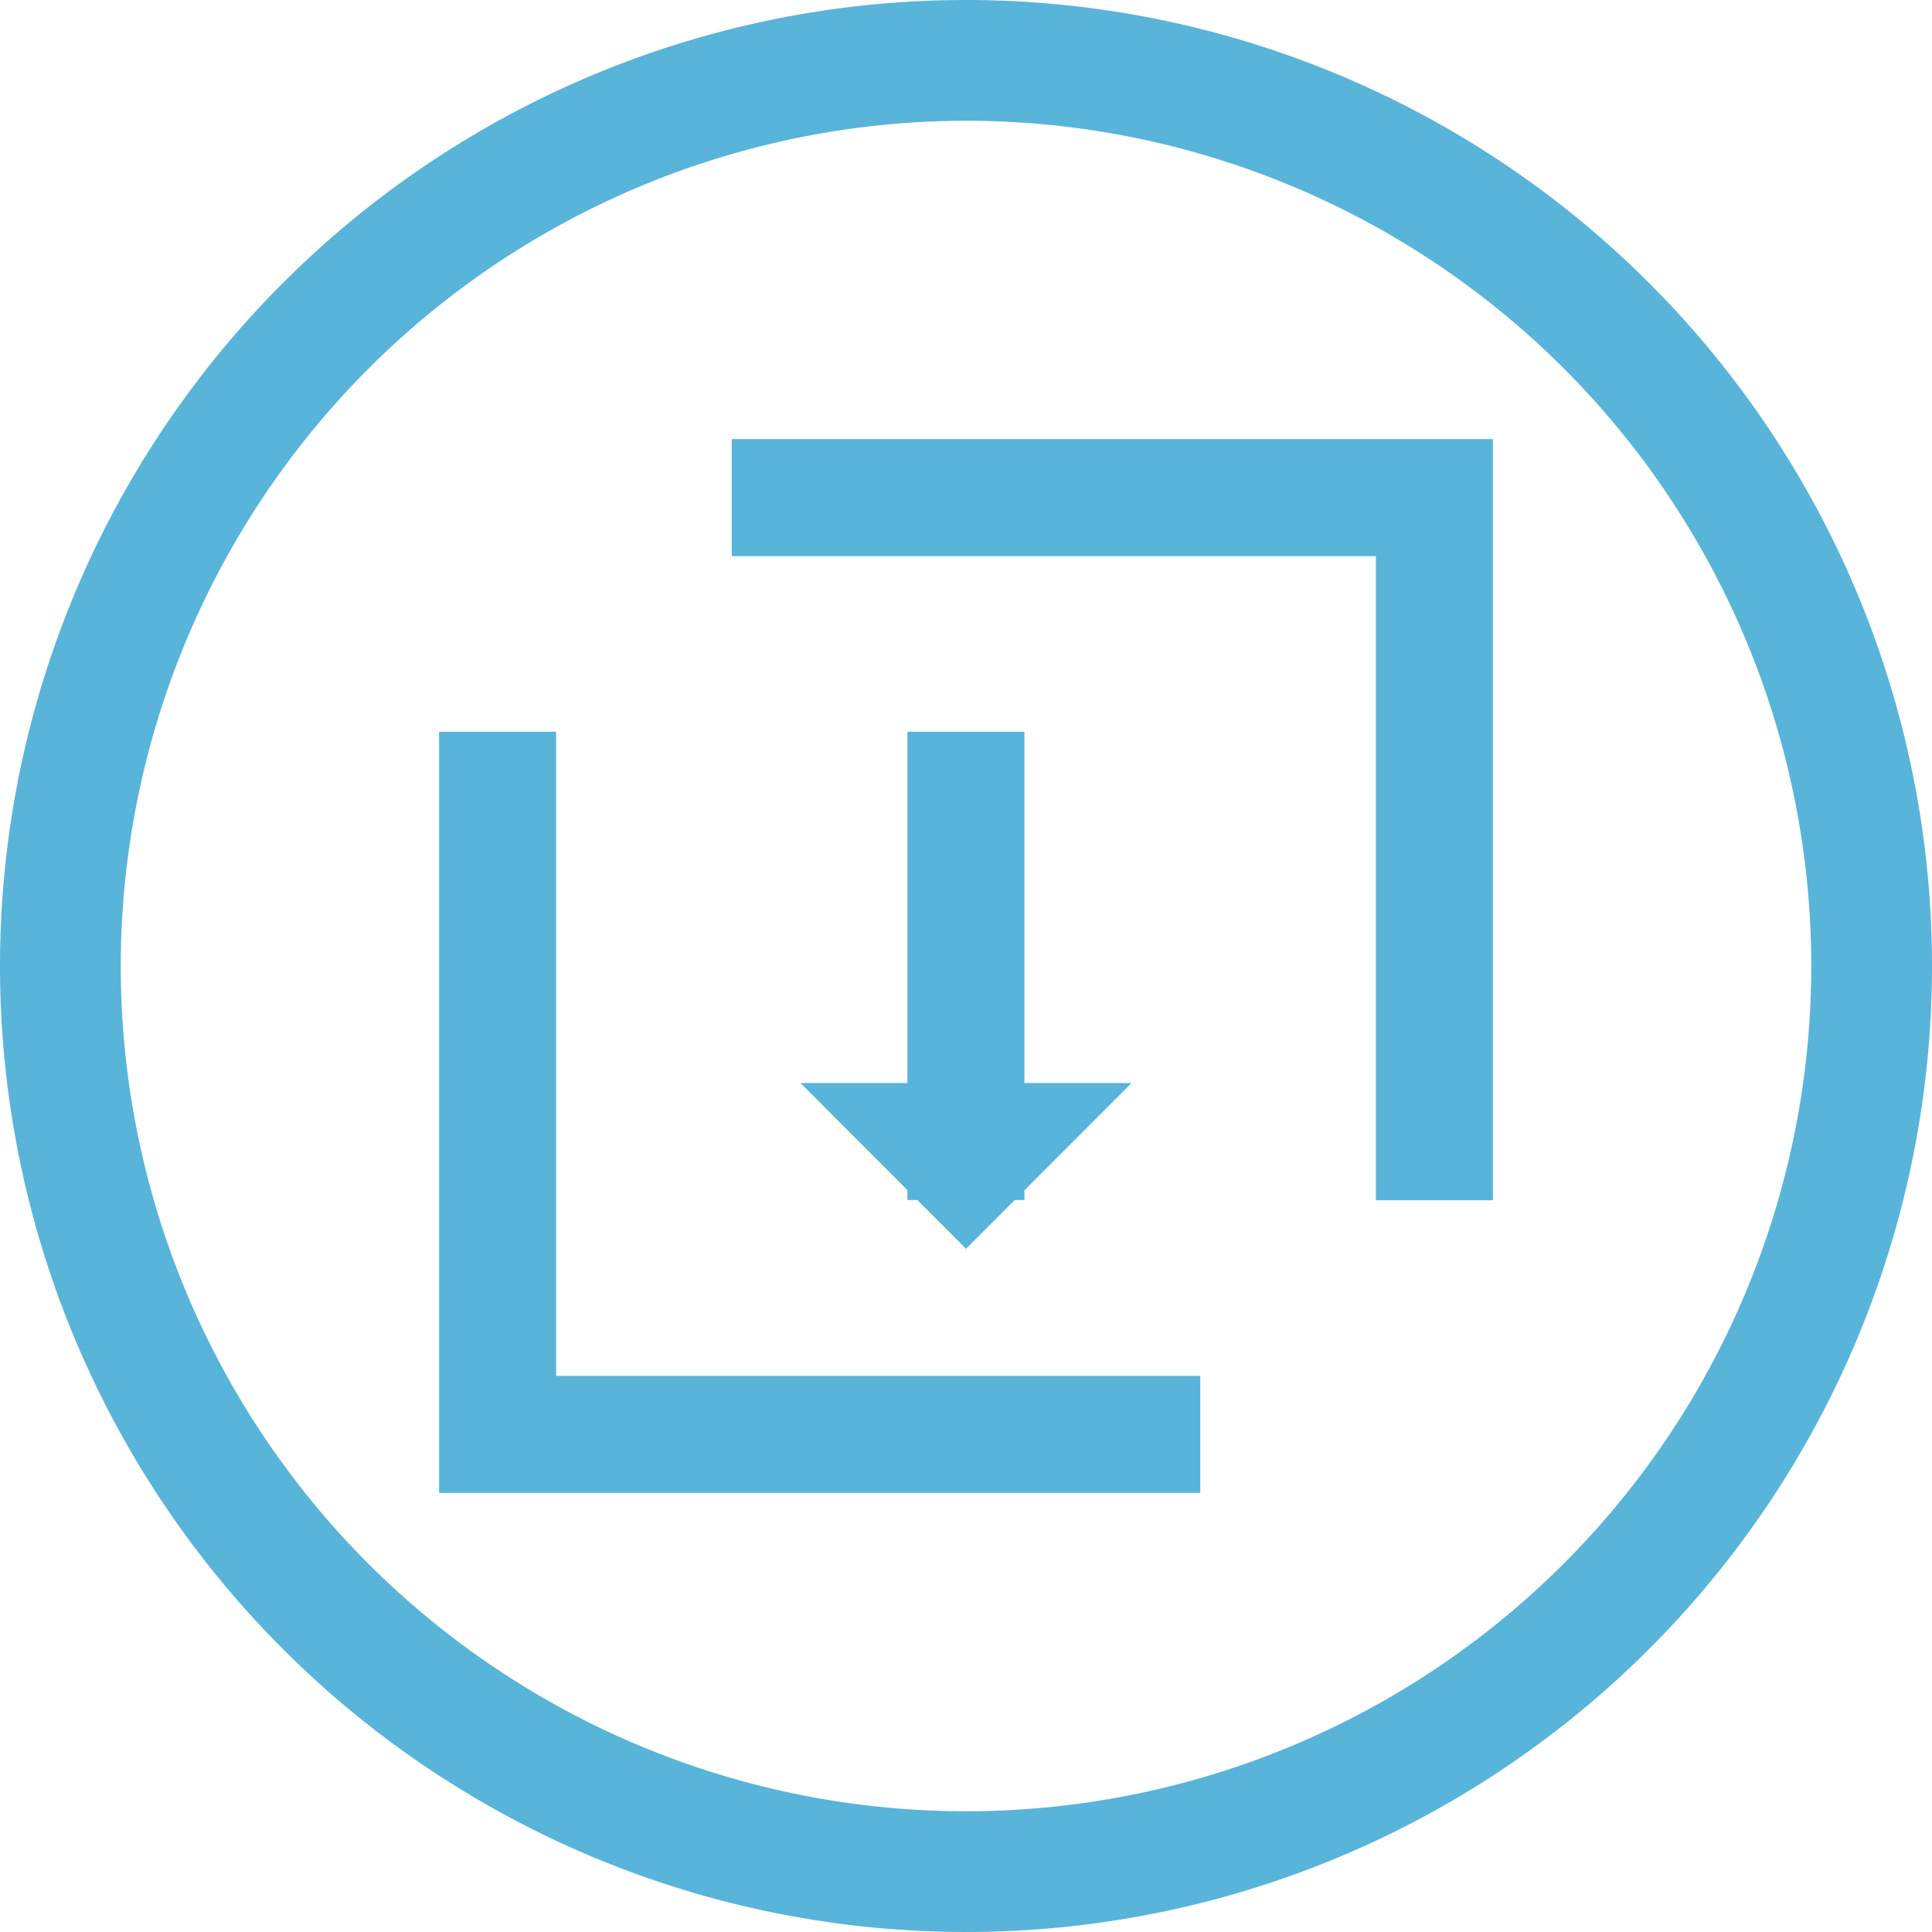 <svg xmlns="http://www.w3.org/2000/svg" viewBox="0 0 88 88" data-type="1">
    <g class="msportalfx-svg-c15" fill="#59b4d9">
        <path d="M44 5.5A38.5 38.5 0 115.5 44 38.54 38.54 0 0144 5.5M44 0a44 44 0 1044 44A44 44 0 0044 0z"/>
        <path d="M41.33 33.33h5.33v21.33h-5.33z"/>
        <path d="M54.67 62.67H25.33V33.33H20V68h34.67v-5.33zm8-8H68V20H33.33v5.33h29.34v29.34z"/>
        <path d="M51.54 49.33L44 56.88l-7.54-7.55"/>
    </g>
</svg>
